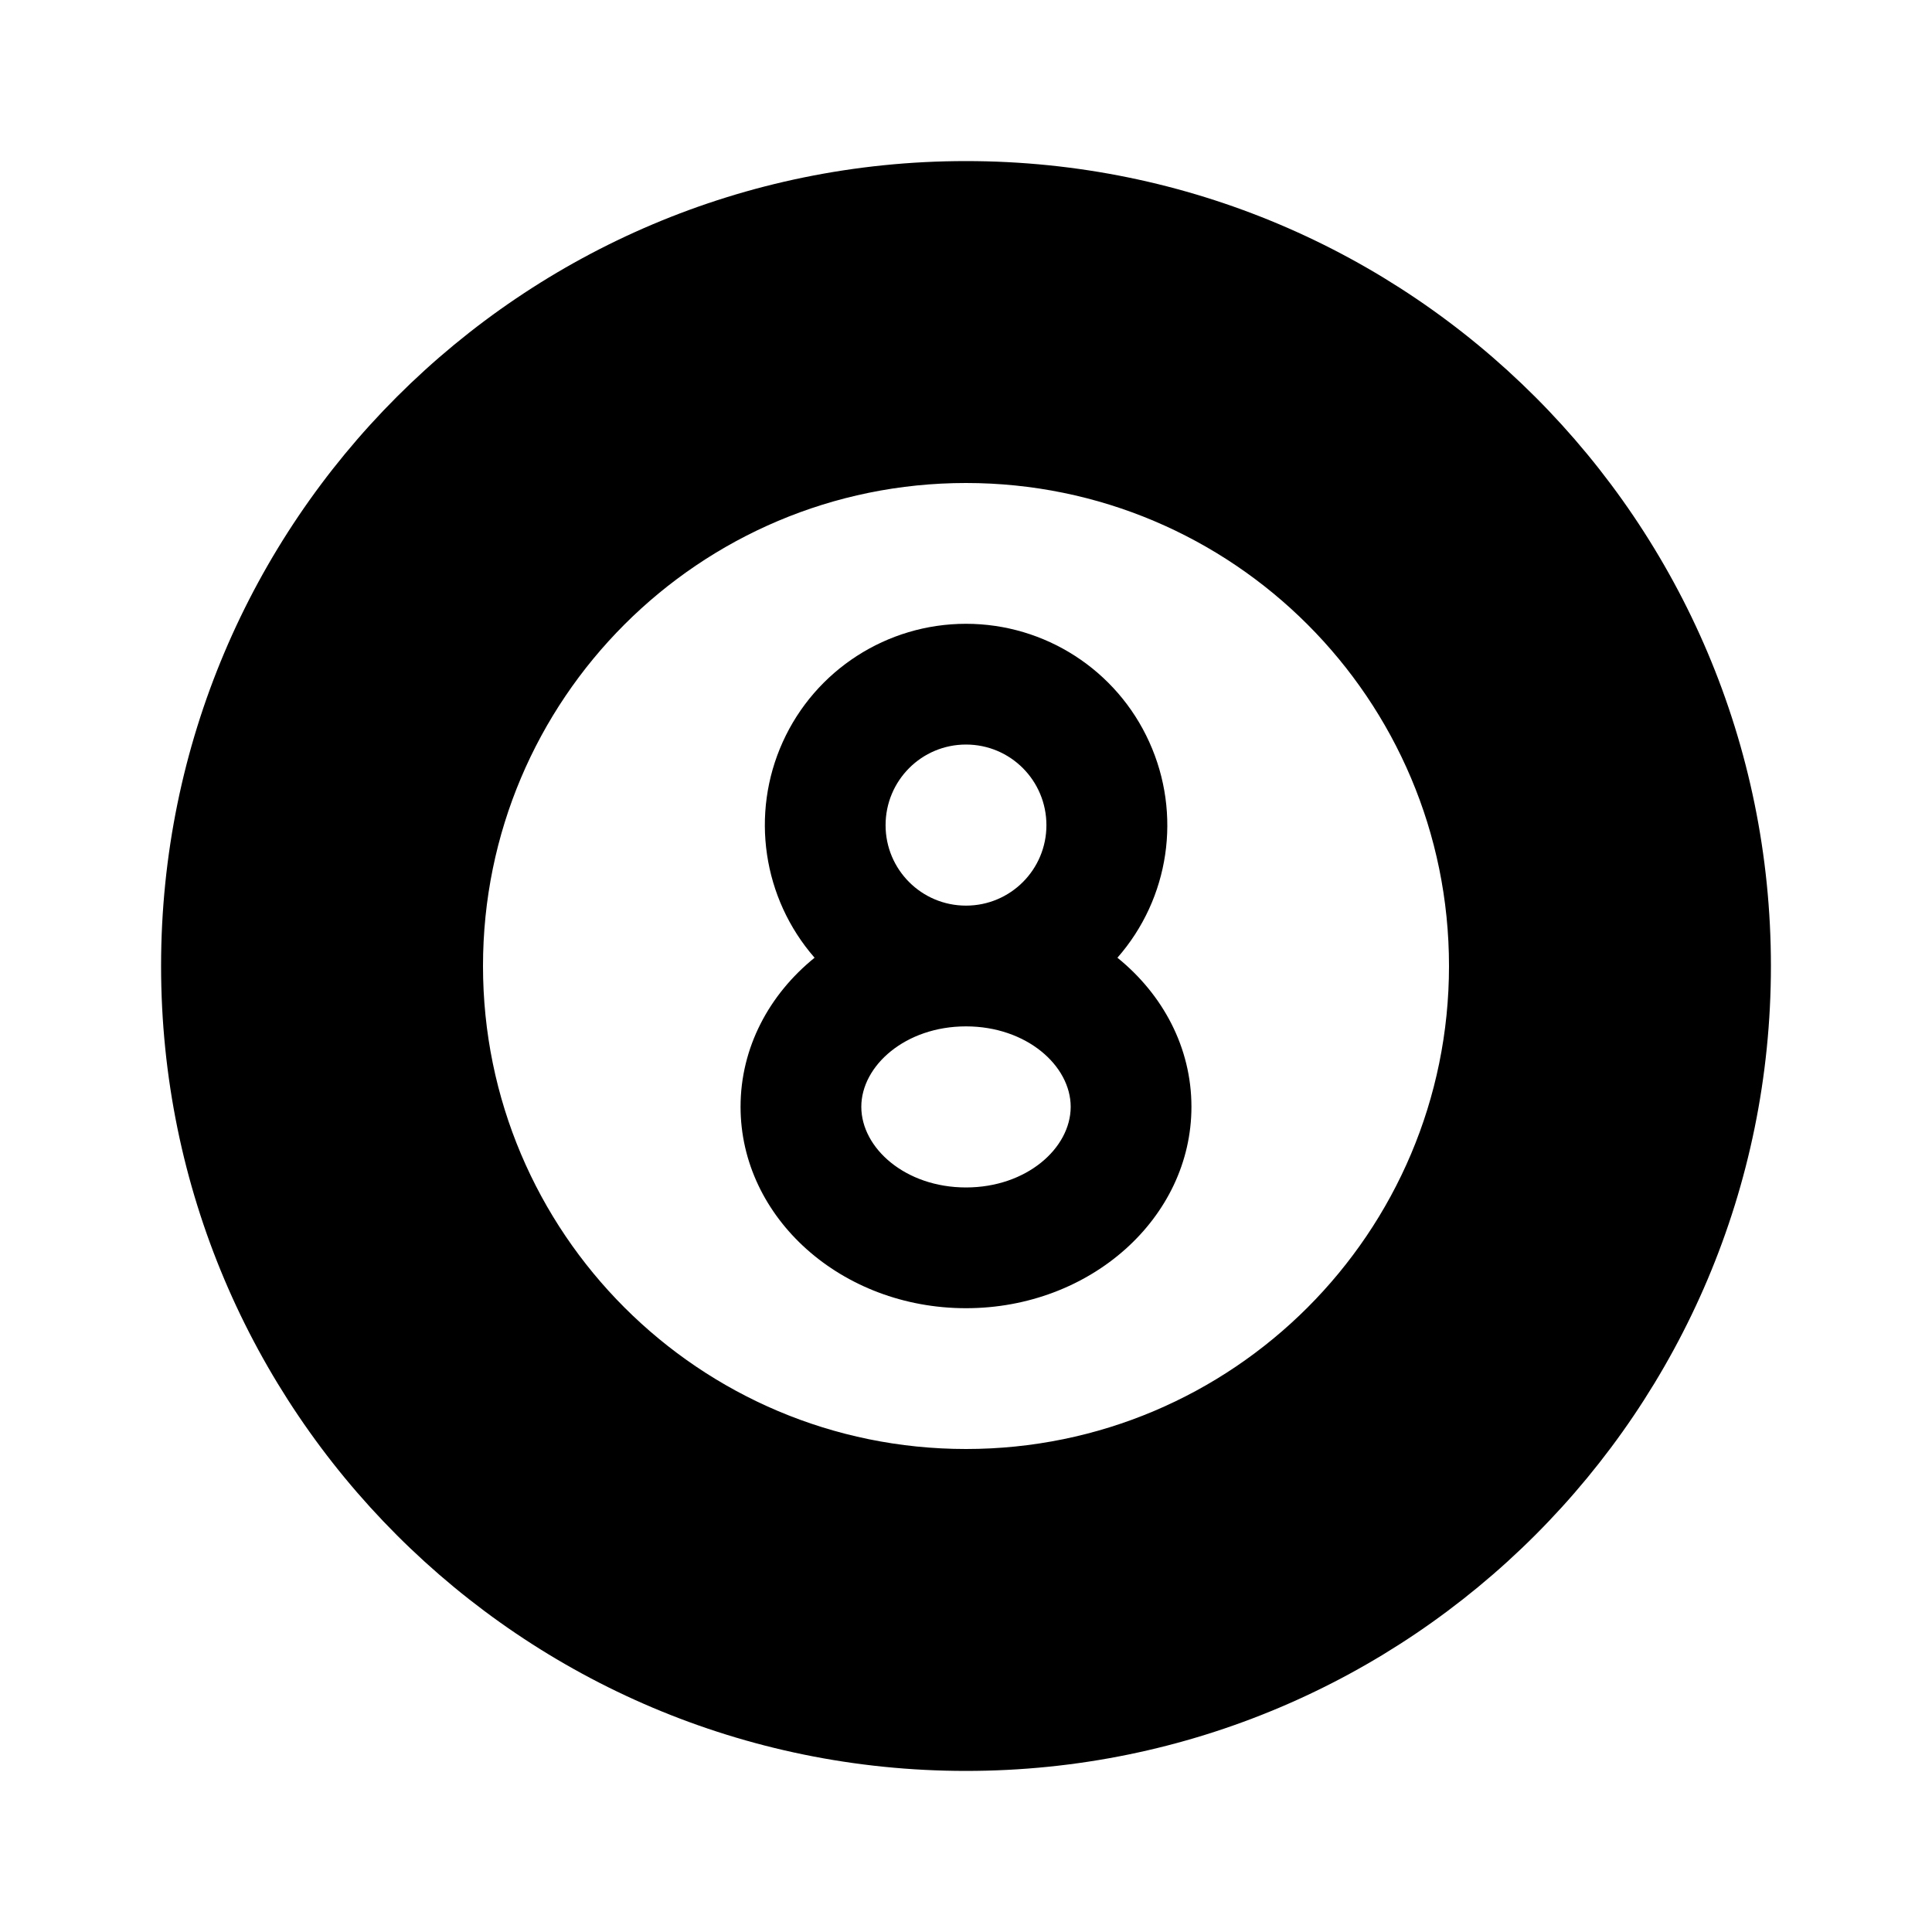 <?xml version="1.0" encoding="UTF-8"?>
<svg xmlns="http://www.w3.org/2000/svg" xmlns:xlink="http://www.w3.org/1999/xlink" width="32" height="32" viewBox="0 0 32 32" version="1.1">
<g id="surface1">
<path style=" stroke:none;fill-rule:nonzero;fill:rgb(0%,0%,0%);fill-opacity:1;" d="M 16 2.668 C 23.363 2.668 29.332 8.637 29.332 16 C 29.332 23.363 23.363 29.332 16 29.332 C 8.637 29.332 2.668 23.363 2.668 16 C 2.668 8.637 8.637 2.668 16 2.668 Z M 16 8 C 11.582 8 8 11.582 8 16 C 8 20.418 11.582 24 16 24 C 20.418 24 24 20.418 24 16 C 24 11.582 20.418 8 16 8 Z M 16 10.332 C 17.309 10.332 18.496 11.098 19.035 12.289 C 19.578 13.484 19.371 14.879 18.508 15.863 C 19.262 16.473 19.734 17.352 19.734 18.332 C 19.734 20.172 18.062 21.668 16 21.668 C 13.938 21.668 12.266 20.172 12.266 18.332 C 12.266 17.352 12.738 16.473 13.492 15.863 C 12.633 14.879 12.426 13.48 12.965 12.289 C 13.504 11.098 14.691 10.332 16 10.332 Z M 16 17 C 14.996 17 14.266 17.652 14.266 18.332 C 14.266 19.016 14.996 19.668 16 19.668 C 17.004 19.668 17.734 19.016 17.734 18.332 C 17.734 17.652 17.004 17 16 17 Z M 16 12.332 C 15.262 12.332 14.668 12.93 14.668 13.668 C 14.668 14.402 15.262 15 16 15 C 16.738 15 17.332 14.402 17.332 13.668 C 17.332 12.93 16.738 12.332 16 12.332 Z M 16 12.332 "/>
</g>
</svg>
